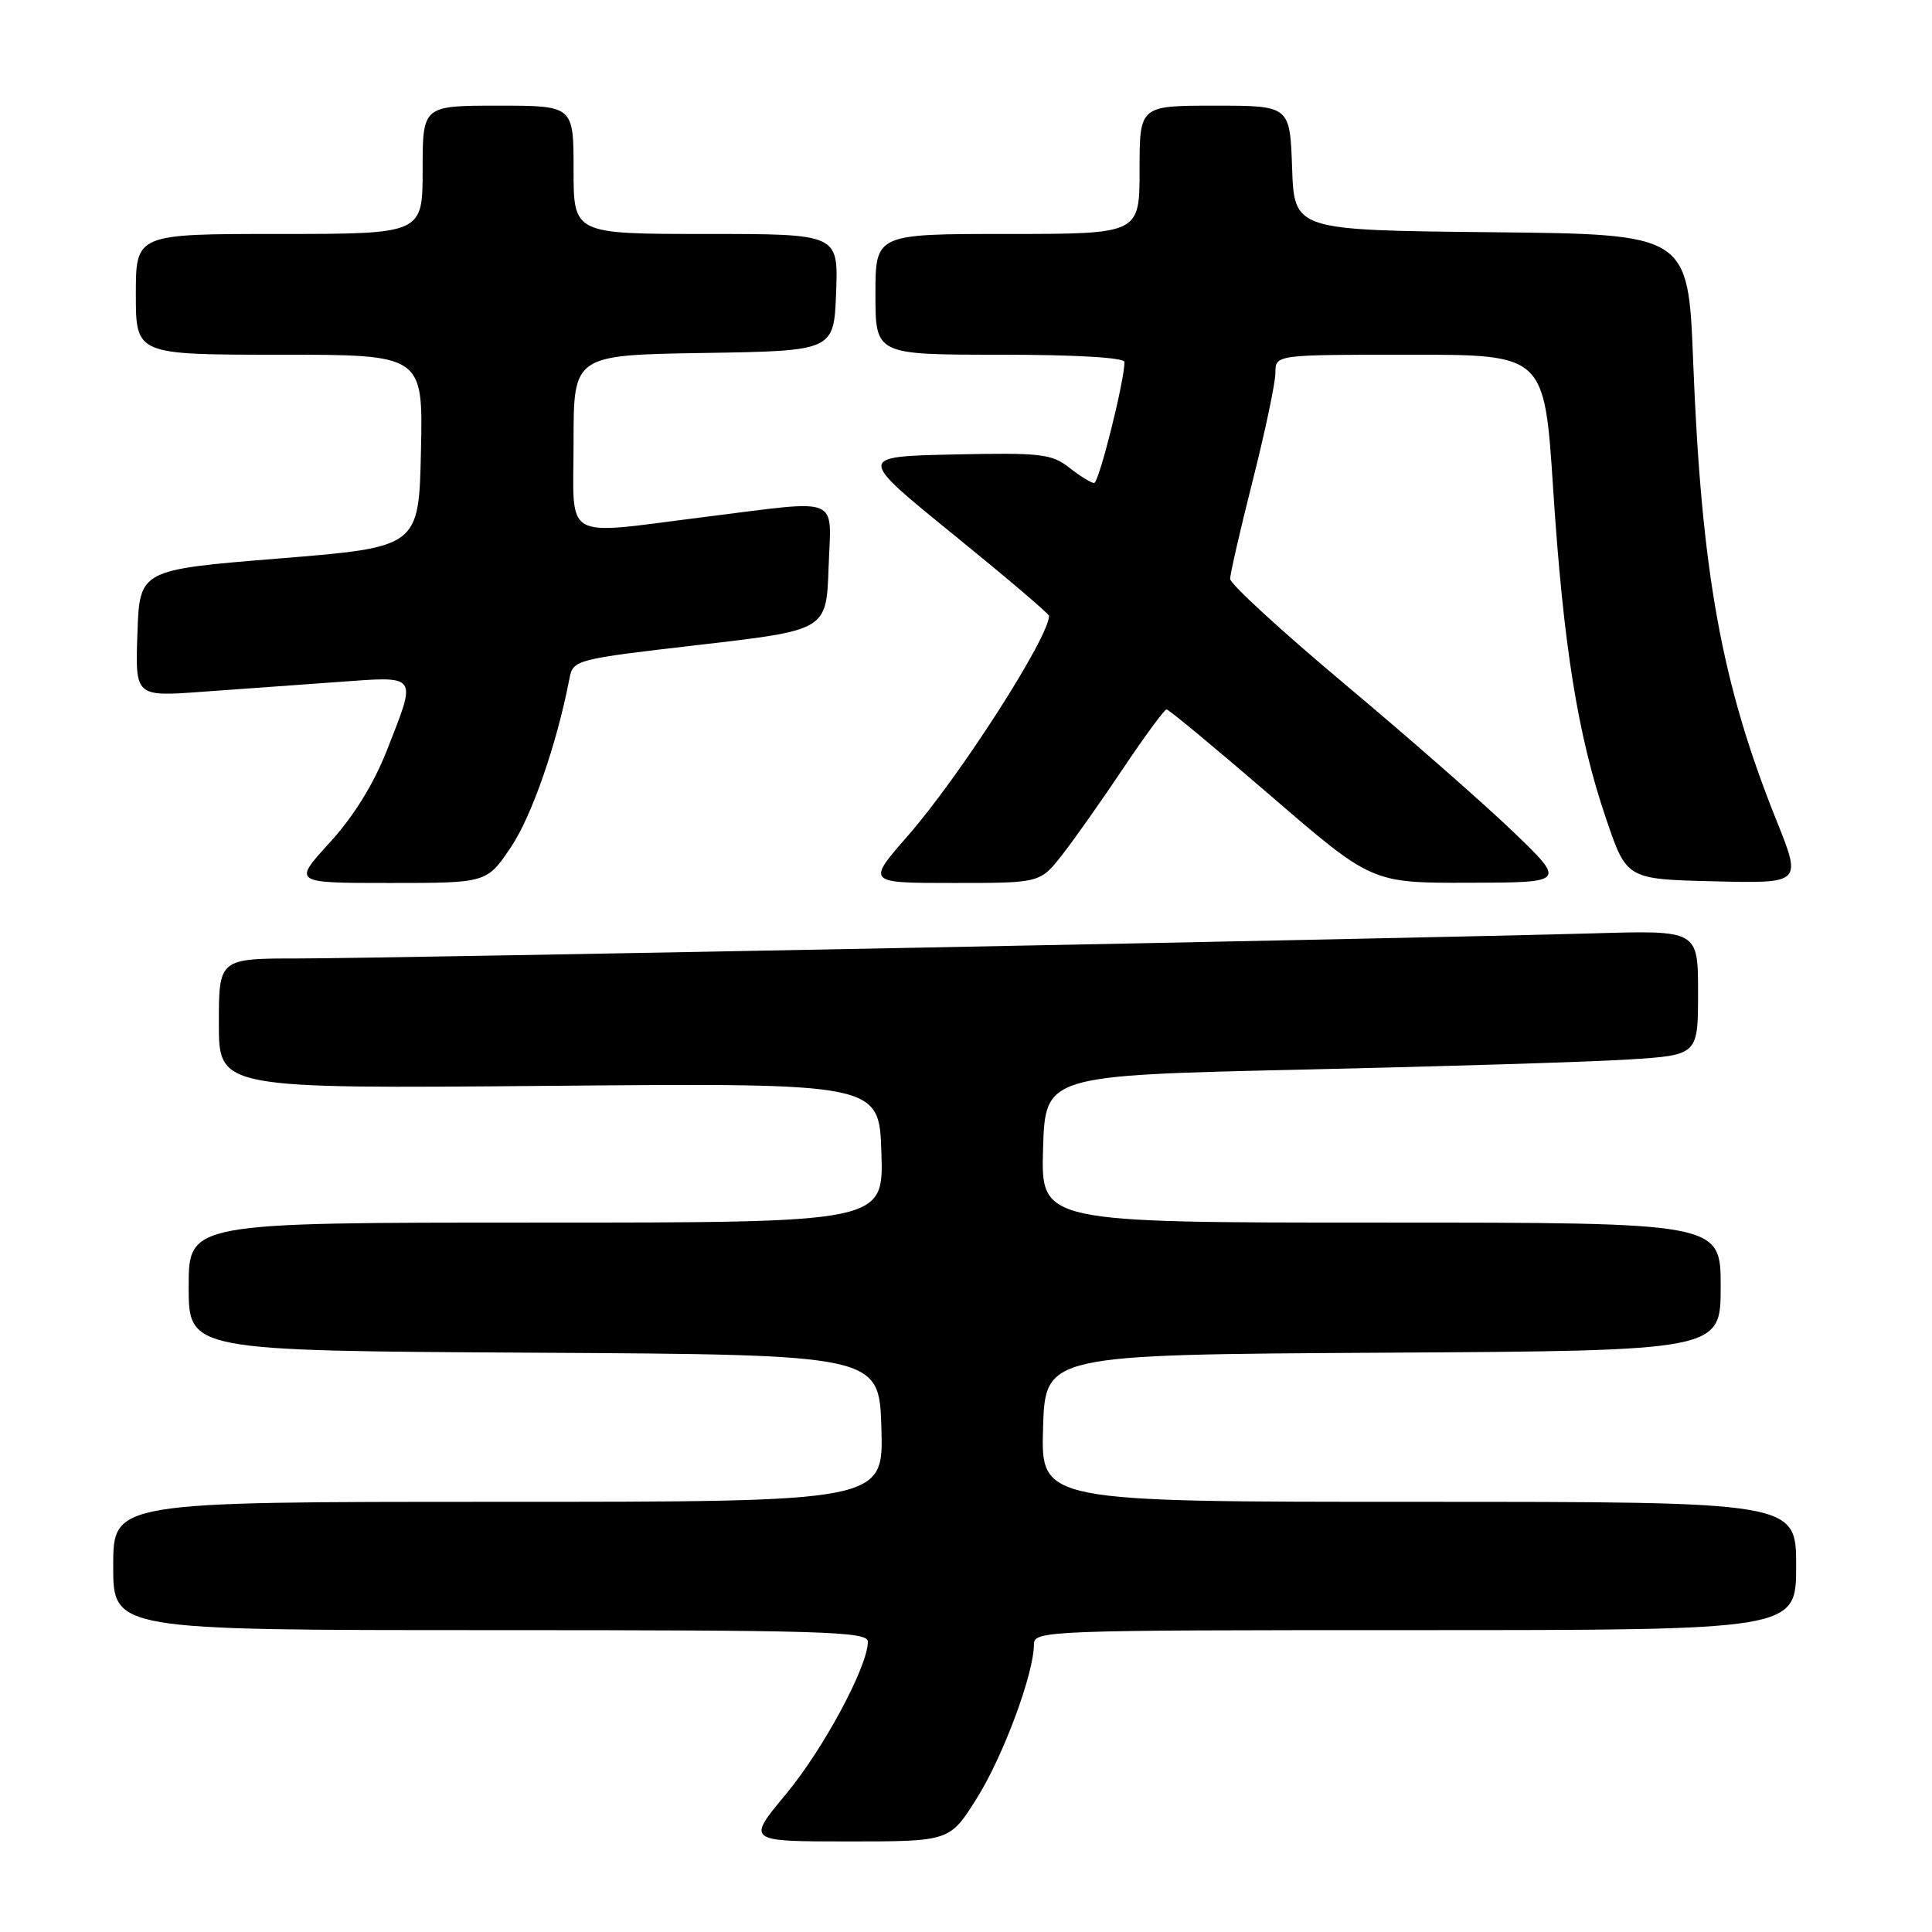 <?xml version="1.0" encoding="UTF-8" standalone="no"?>
<!DOCTYPE svg PUBLIC "-//W3C//DTD SVG 1.1//EN" "http://www.w3.org/Graphics/SVG/1.1/DTD/svg11.dtd" >
<svg xmlns="http://www.w3.org/2000/svg" xmlns:xlink="http://www.w3.org/1999/xlink" version="1.1" viewBox="0 0 256 256">
 <g >
 <path fill="currentColor"
d=" M 129.45 238.25 C 132.95 232.67 137.00 221.75 137.00 217.89 C 137.00 216.06 138.60 216.00 187.50 216.00 C 238.00 216.00 238.00 216.00 238.00 207.50 C 238.00 199.00 238.00 199.00 187.96 199.00 C 137.93 199.00 137.93 199.00 138.21 189.25 C 138.50 179.50 138.50 179.50 183.25 179.24 C 228.00 178.98 228.00 178.98 228.00 170.49 C 228.00 162.00 228.00 162.00 182.96 162.00 C 137.93 162.00 137.93 162.00 138.21 152.25 C 138.50 142.50 138.50 142.50 172.50 141.73 C 191.20 141.31 210.66 140.71 215.75 140.39 C 225.00 139.81 225.00 139.81 225.00 131.54 C 225.00 123.27 225.00 123.27 211.25 123.67 C 187.95 124.34 50.92 127.00 39.64 127.00 C 29.00 127.00 29.00 127.00 29.00 135.63 C 29.00 144.26 29.00 144.26 72.75 143.88 C 116.50 143.50 116.50 143.50 116.79 152.75 C 117.08 162.00 117.08 162.00 71.04 162.00 C 25.00 162.00 25.00 162.00 25.00 170.49 C 25.00 178.98 25.00 178.98 70.75 179.24 C 116.50 179.50 116.50 179.50 116.79 189.25 C 117.07 199.00 117.07 199.00 66.04 199.00 C 15.00 199.00 15.00 199.00 15.00 207.50 C 15.00 216.00 15.00 216.00 65.00 216.00 C 109.10 216.00 115.00 216.18 115.00 217.52 C 115.00 220.80 109.08 231.81 104.13 237.75 C 98.93 244.00 98.93 244.00 112.39 244.00 C 125.85 244.00 125.85 244.00 129.45 238.25 Z  M 67.70 112.25 C 70.46 108.15 73.77 98.63 75.45 89.94 C 75.94 87.41 76.15 87.36 92.72 85.44 C 109.50 83.50 109.50 83.50 109.79 75.25 C 110.13 65.55 111.74 66.21 93.46 68.49 C 74.17 70.90 76.00 71.94 76.00 58.52 C 76.00 47.05 76.00 47.05 93.25 46.77 C 110.50 46.50 110.50 46.50 110.79 38.75 C 111.08 31.00 111.08 31.00 93.54 31.00 C 76.00 31.00 76.00 31.00 76.00 22.50 C 76.00 14.00 76.00 14.00 66.00 14.00 C 56.00 14.00 56.00 14.00 56.00 22.50 C 56.00 31.00 56.00 31.00 37.00 31.00 C 18.00 31.00 18.00 31.00 18.00 39.00 C 18.00 47.00 18.00 47.00 37.03 47.00 C 56.06 47.00 56.06 47.00 55.78 59.75 C 55.50 72.50 55.50 72.50 37.00 74.00 C 18.50 75.50 18.50 75.50 18.21 83.90 C 17.91 92.31 17.91 92.31 26.71 91.67 C 31.54 91.32 39.66 90.74 44.75 90.37 C 55.53 89.59 55.26 89.23 51.28 99.39 C 49.52 103.88 46.84 108.21 43.68 111.66 C 38.80 117.00 38.80 117.00 51.65 117.00 C 64.50 117.00 64.50 117.00 67.70 112.25 Z  M 140.76 113.25 C 142.37 111.19 146.02 106.01 148.87 101.75 C 151.73 97.49 154.29 94.00 154.58 94.00 C 154.86 94.00 161.10 99.17 168.44 105.50 C 181.78 117.00 181.78 117.00 194.64 116.97 C 207.50 116.94 207.50 116.94 200.50 110.21 C 196.65 106.51 186.64 97.73 178.25 90.70 C 169.86 83.67 163.00 77.37 163.00 76.71 C 163.00 76.04 164.35 70.16 166.00 63.64 C 167.65 57.12 169.00 50.71 169.00 49.39 C 169.00 47.00 169.00 47.00 186.82 47.00 C 204.64 47.00 204.64 47.00 205.80 64.75 C 207.15 85.57 209.06 97.46 212.82 108.50 C 215.54 116.50 215.54 116.50 227.14 116.78 C 238.74 117.06 238.74 117.06 235.41 108.76 C 228.11 90.59 225.45 75.94 224.35 47.83 C 223.69 31.03 223.69 31.03 197.59 30.77 C 171.50 30.50 171.50 30.50 171.21 22.25 C 170.92 14.00 170.92 14.00 160.96 14.00 C 151.00 14.00 151.00 14.00 151.00 22.50 C 151.00 31.00 151.00 31.00 133.50 31.00 C 116.00 31.00 116.00 31.00 116.00 39.00 C 116.00 47.00 116.00 47.00 132.50 47.00 C 142.51 47.00 149.00 47.38 149.00 47.97 C 149.00 50.48 145.61 64.00 144.98 64.00 C 144.59 64.00 143.11 63.09 141.69 61.97 C 139.35 60.13 137.90 59.97 126.36 60.22 C 113.61 60.50 113.61 60.50 126.31 70.81 C 133.29 76.48 139.00 81.33 139.00 81.60 C 139.00 84.45 127.18 102.87 120.29 110.75 C 114.83 117.00 114.83 117.00 126.33 117.00 C 137.83 117.00 137.83 117.00 140.76 113.25 Z "/>
</g>
</svg>
